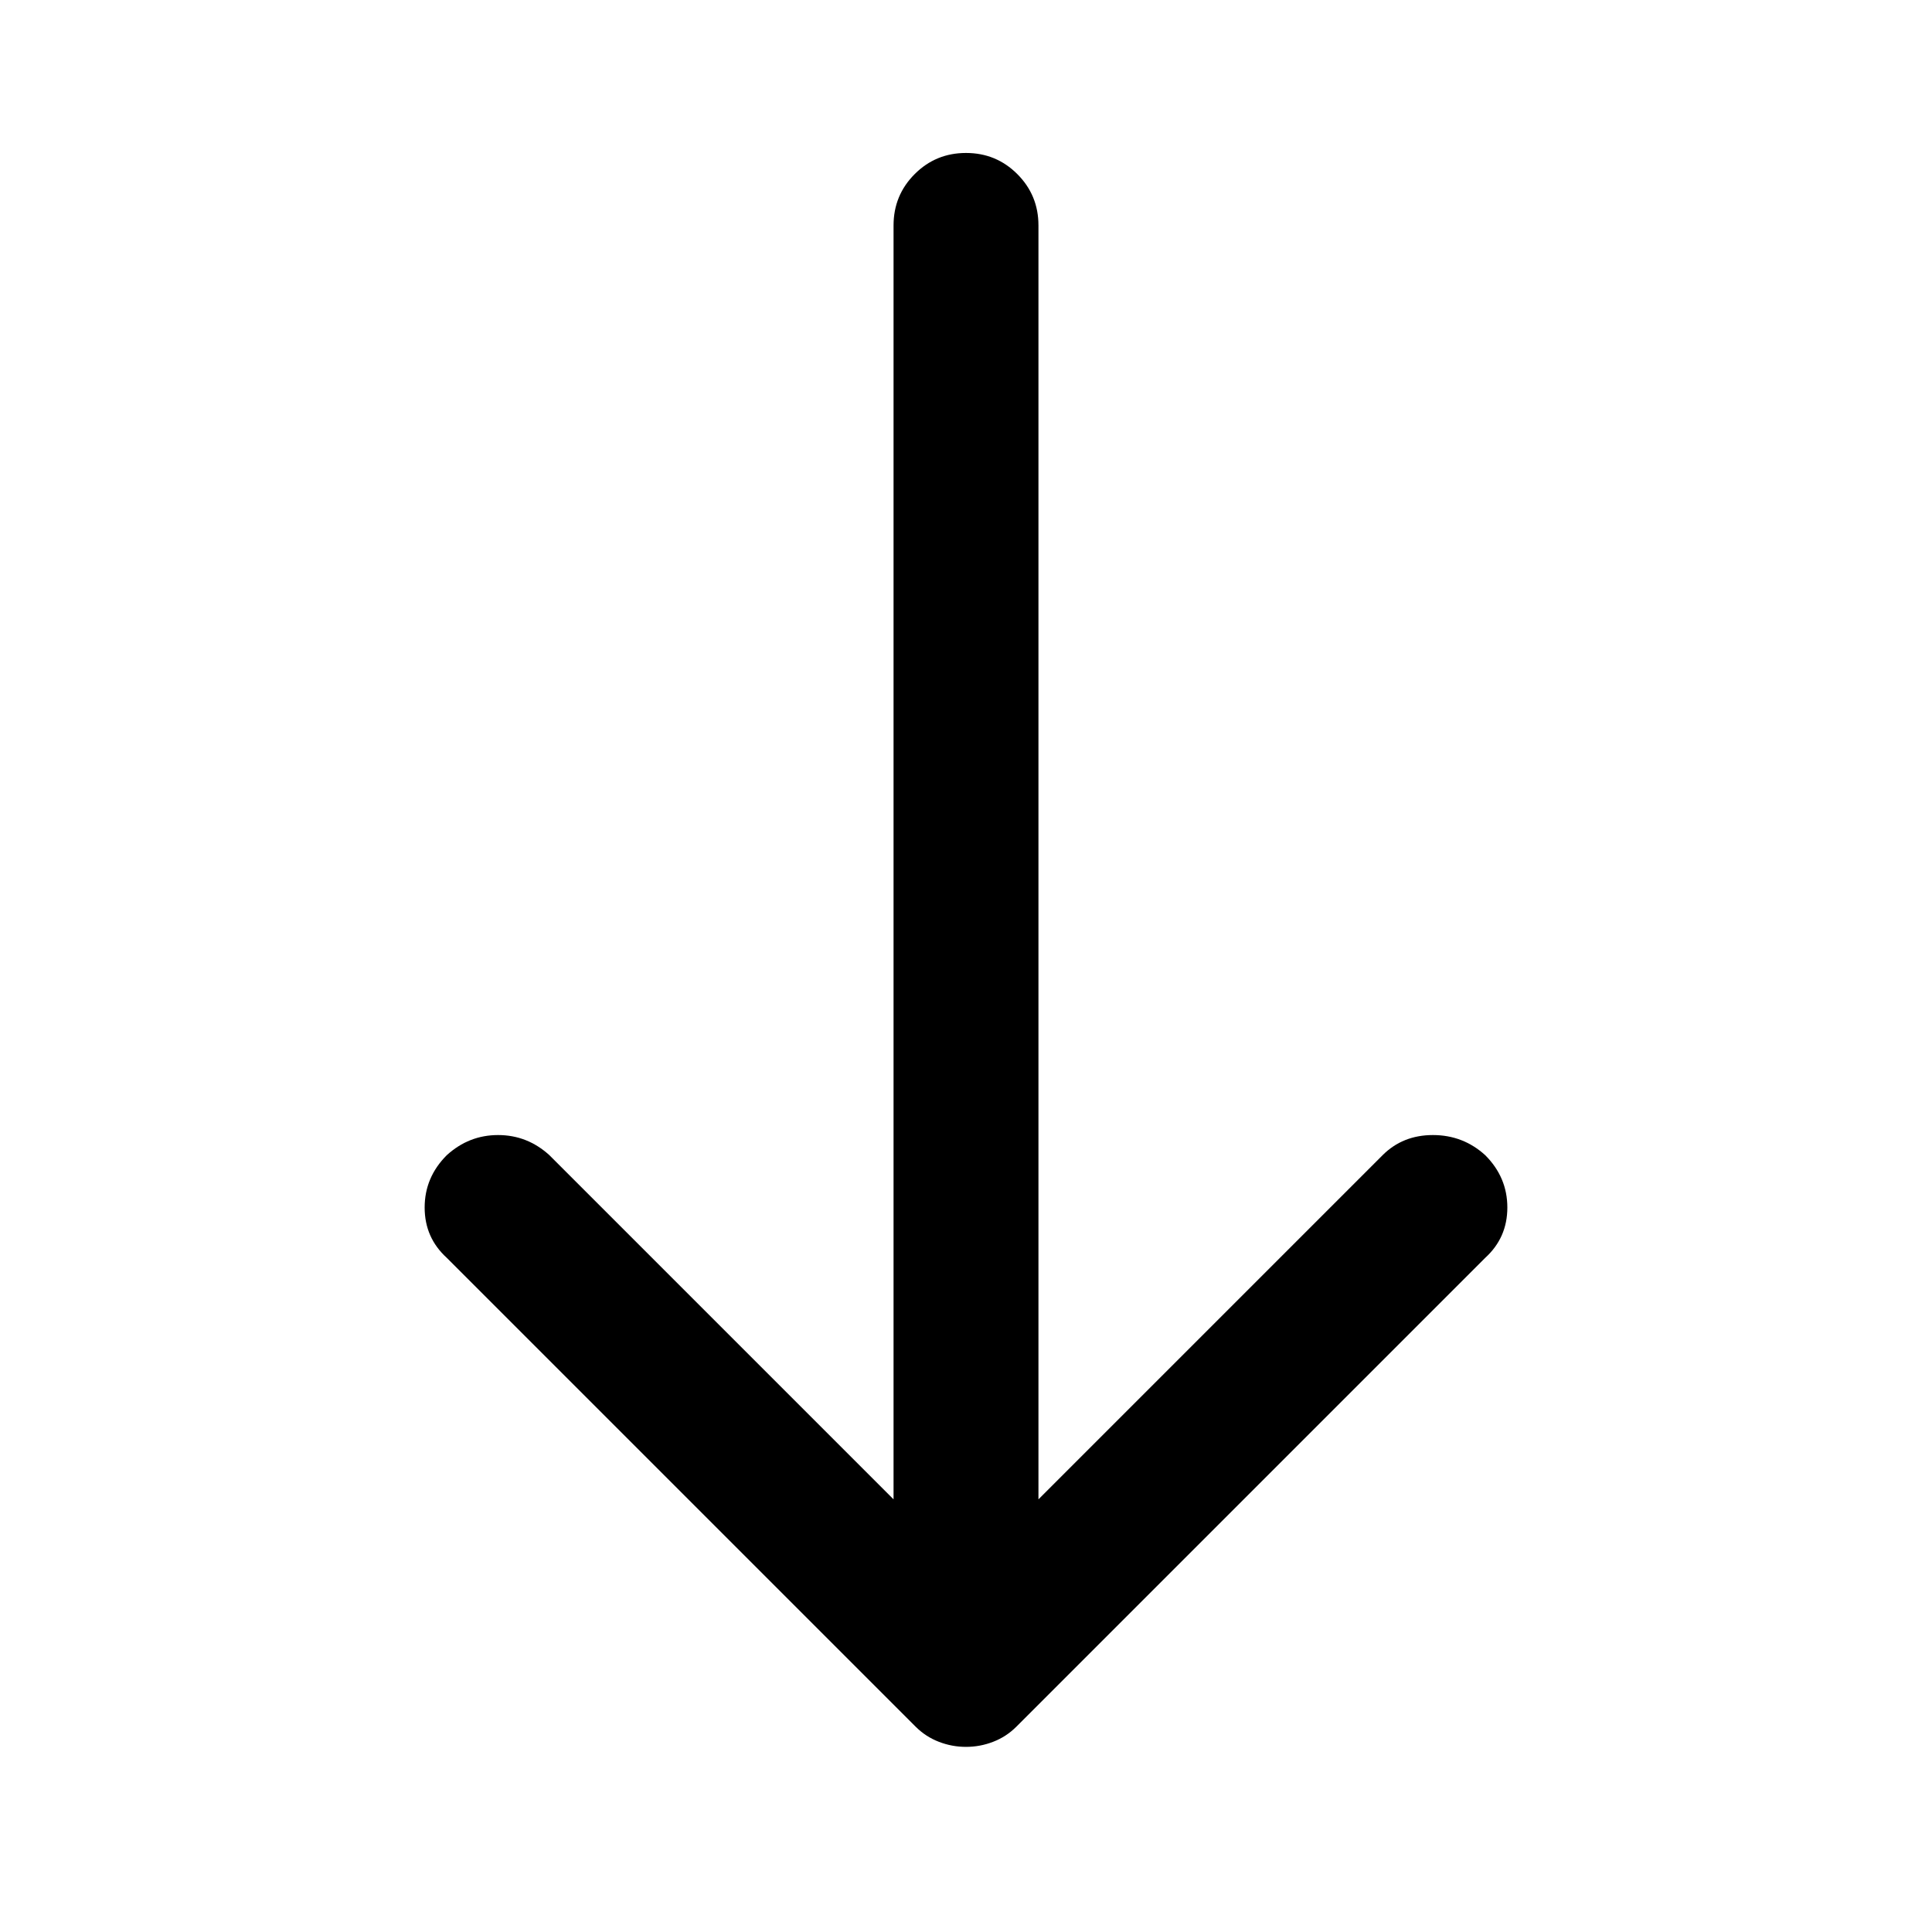 <svg xmlns="http://www.w3.org/2000/svg" height="40" width="40"><path d="M20 36.167q-.292 0-.562-.105-.271-.104-.48-.312L9.25 26.042q-.458-.417-.458-1.042t.458-1.083q.458-.417 1.062-.417.605 0 1.063.417l7.125 7.125V4.667q0-.625.438-1.063.437-.437 1.062-.437t1.062.437q.438.438.438 1.063v26.375l7.125-7.125q.417-.417 1.042-.417t1.083.417q.458.458.458 1.083t-.458 1.042l-9.708 9.708q-.209.208-.48.312-.27.105-.562.105Z"/></svg>